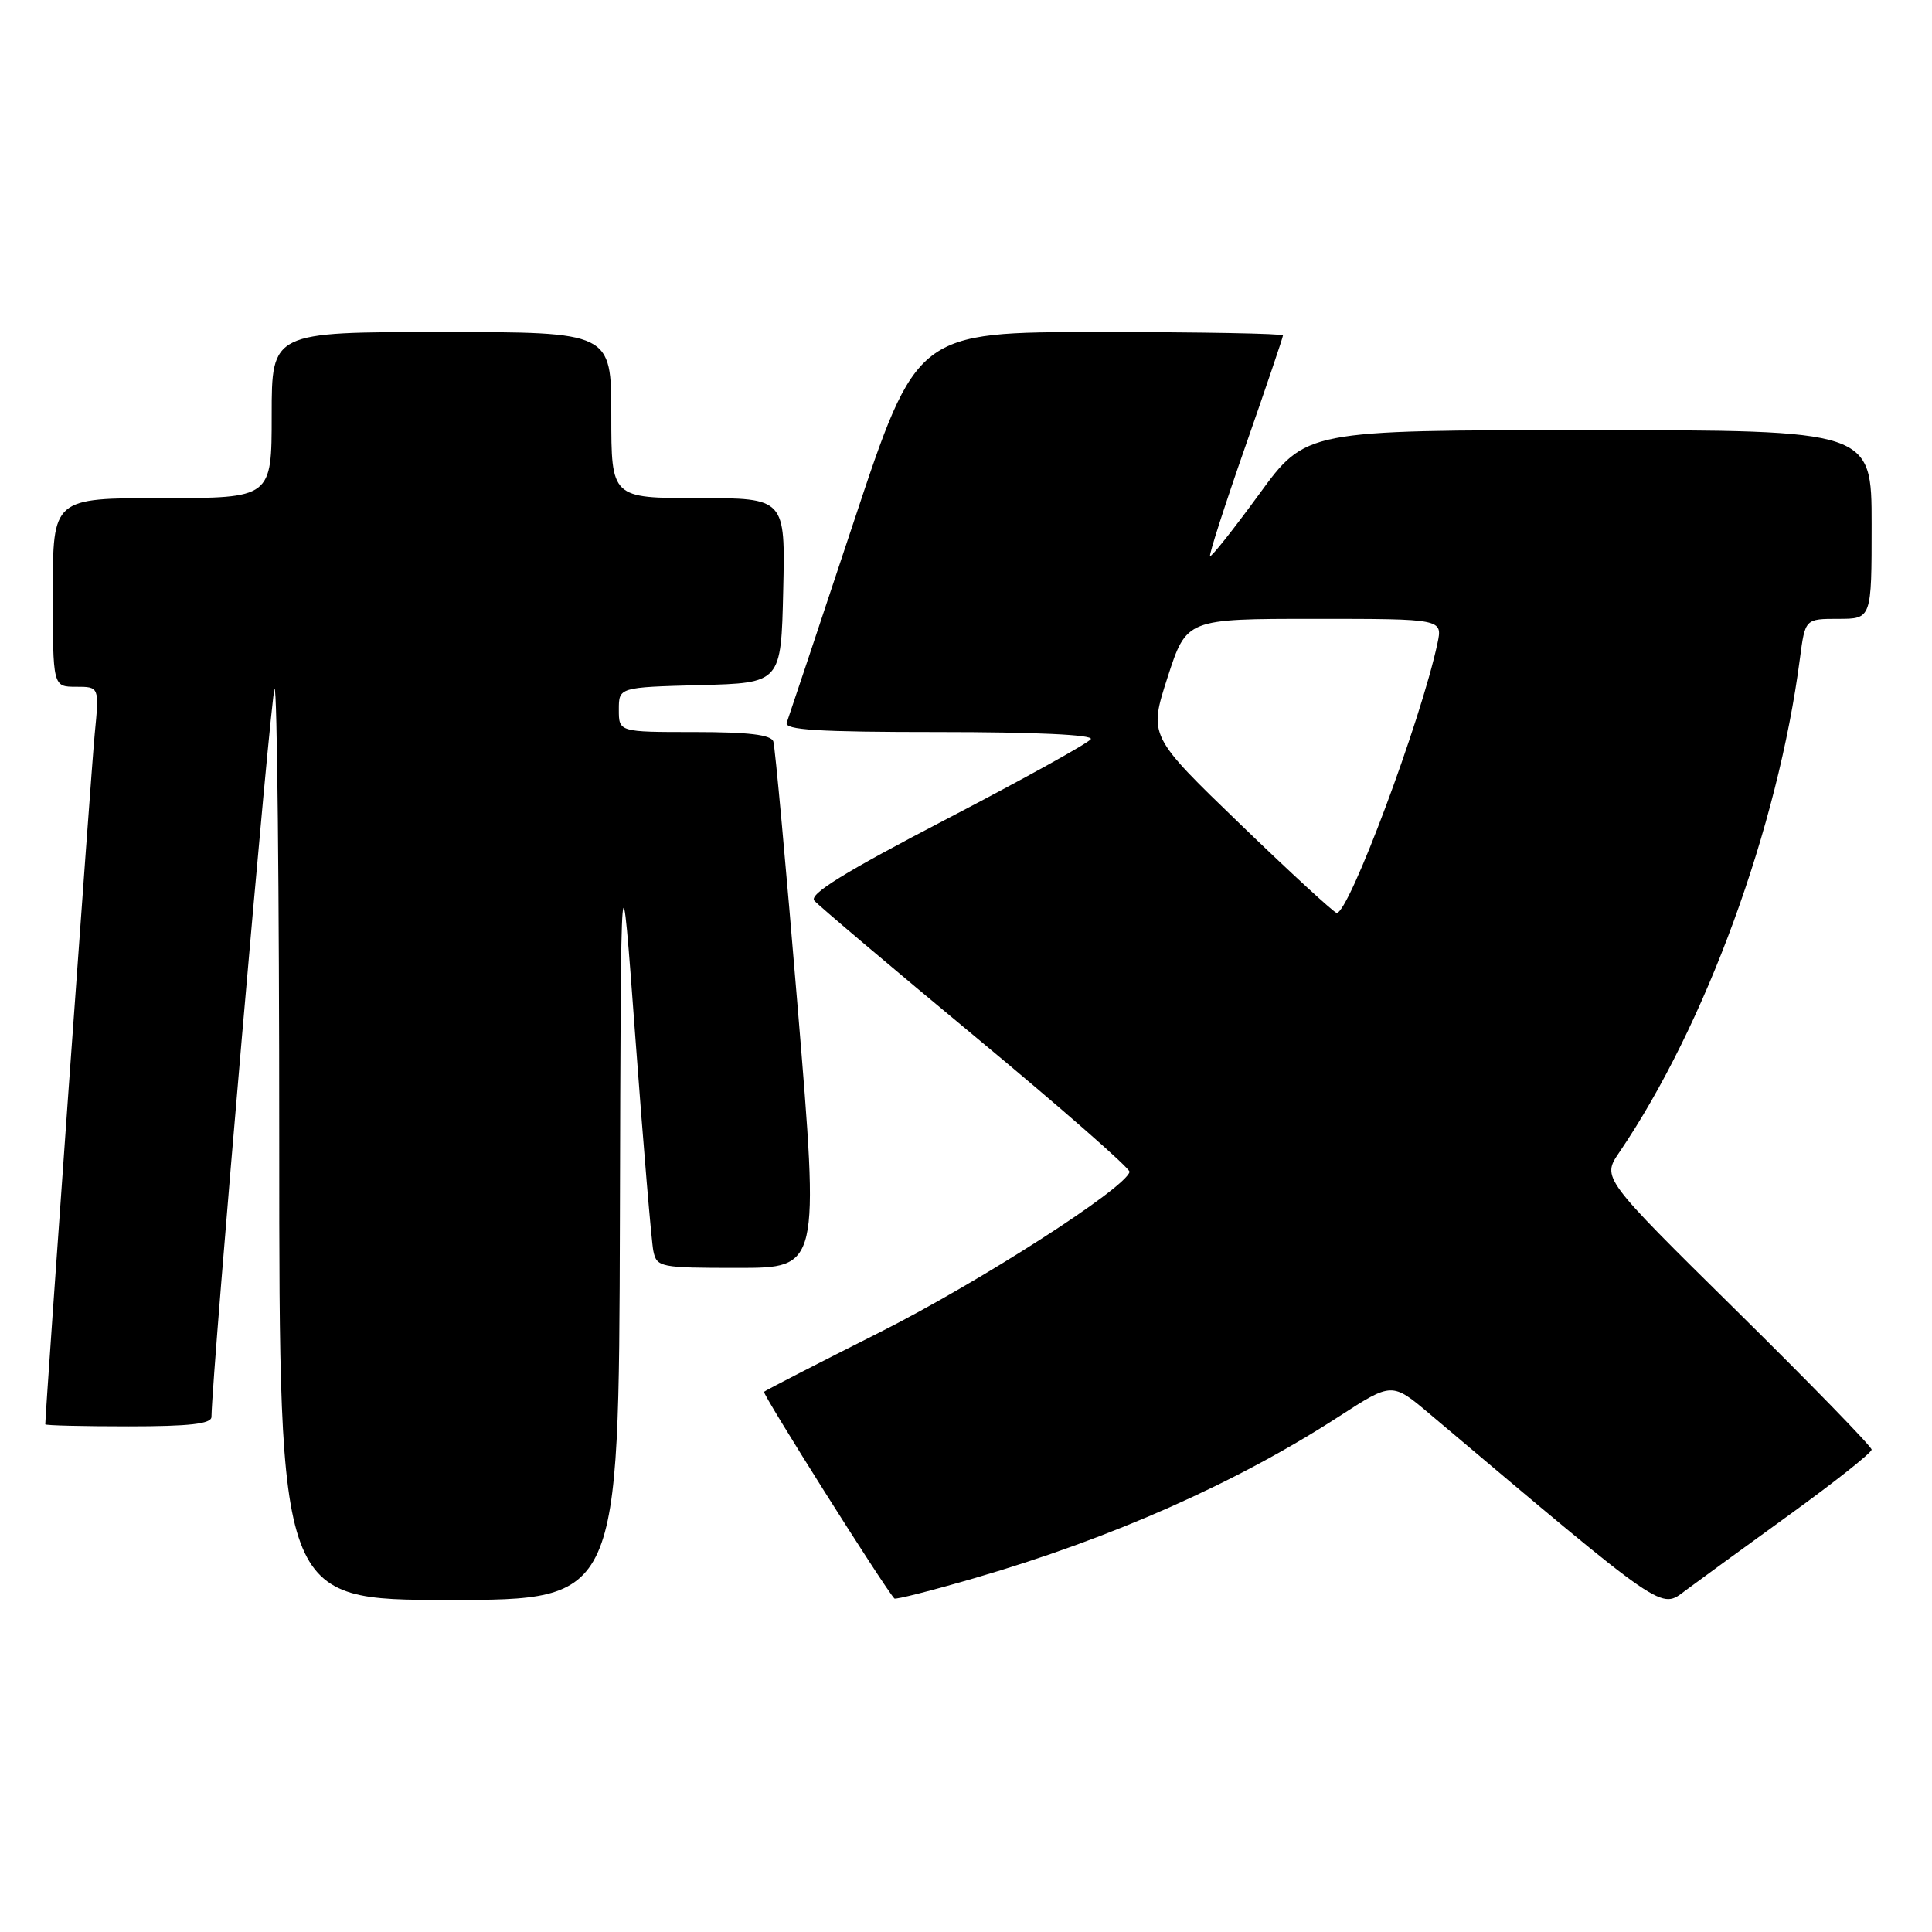 <?xml version="1.0" encoding="UTF-8" standalone="no"?>
<!DOCTYPE svg PUBLIC "-//W3C//DTD SVG 1.1//EN" "http://www.w3.org/Graphics/SVG/1.1/DTD/svg11.dtd" >
<svg xmlns="http://www.w3.org/2000/svg" xmlns:xlink="http://www.w3.org/1999/xlink" version="1.1" viewBox="0 0 256 256">
 <g >
 <path fill="currentColor"
d=" M 237.25 200.61 C 243.16 196.33 248.00 192.49 248.00 192.08 C 248.00 191.67 239.96 183.41 230.13 173.71 C 212.26 156.08 212.26 156.08 214.56 152.70 C 226.00 135.86 235.58 109.67 238.50 87.25 C 239.19 82.00 239.19 82.00 243.59 82.00 C 248.00 82.00 248.00 82.00 248.00 69.50 C 248.00 57.00 248.00 57.00 210.51 57.00 C 173.03 57.00 173.03 57.00 166.84 65.49 C 163.43 70.16 160.51 73.84 160.34 73.68 C 160.18 73.51 162.28 66.97 165.02 59.14 C 167.76 51.30 170.00 44.69 170.00 44.45 C 170.00 44.20 159.08 44.00 145.74 44.00 C 121.47 44.00 121.47 44.00 113.09 69.25 C 108.48 83.14 104.50 95.06 104.25 95.75 C 103.89 96.72 108.34 97.00 124.45 97.00 C 137.10 97.00 144.89 97.36 144.54 97.94 C 144.22 98.46 135.62 103.22 125.43 108.53 C 111.93 115.55 107.17 118.49 107.90 119.34 C 108.45 119.98 118.11 128.15 129.38 137.50 C 140.65 146.85 149.78 154.85 149.67 155.28 C 149.14 157.45 129.73 169.91 116.55 176.55 C 108.32 180.69 101.43 184.23 101.24 184.42 C 100.98 184.69 117.04 210.16 118.51 211.81 C 118.66 211.98 123.47 210.76 129.20 209.09 C 147.37 203.80 163.87 196.47 177.47 187.66 C 184.45 183.14 184.45 183.14 189.47 187.38 C 221.00 213.97 219.97 213.26 223.36 210.73 C 225.09 209.44 231.34 204.89 237.25 200.61 Z  M 82.14 161.75 C 82.27 111.50 82.27 111.50 84.19 137.50 C 85.25 151.80 86.32 164.51 86.57 165.75 C 87.02 167.92 87.44 168.00 97.80 168.00 C 108.56 168.00 108.56 168.00 105.72 133.75 C 104.16 114.91 102.70 98.94 102.47 98.25 C 102.18 97.36 99.17 97.00 92.03 97.00 C 82.00 97.00 82.00 97.00 82.00 94.03 C 82.00 91.07 82.00 91.07 92.75 90.78 C 103.50 90.50 103.50 90.50 103.78 78.25 C 104.06 66.00 104.06 66.00 92.53 66.00 C 81.00 66.00 81.00 66.00 81.00 55.00 C 81.00 44.00 81.00 44.00 58.50 44.00 C 36.00 44.00 36.00 44.00 36.00 55.00 C 36.00 66.00 36.00 66.00 21.50 66.00 C 7.00 66.00 7.00 66.00 7.00 78.50 C 7.00 91.00 7.00 91.00 10.08 91.00 C 13.16 91.00 13.16 91.00 12.55 97.25 C 12.10 101.86 6.00 187.04 6.00 188.73 C 6.00 188.88 10.95 189.00 17.00 189.00 C 25.12 189.00 28.01 188.67 28.02 187.75 C 28.13 181.47 35.90 91.76 36.38 91.29 C 36.72 90.95 37.00 117.97 37.00 151.33 C 37.00 212.00 37.00 212.00 59.50 212.00 C 82.00 212.00 82.00 212.00 82.14 161.75 Z  M 164.35 109.22 C 152.21 97.50 152.21 97.50 154.71 89.75 C 157.22 82.00 157.22 82.00 174.19 82.00 C 191.16 82.00 191.16 82.00 190.47 85.25 C 188.31 95.42 178.73 121.05 177.12 120.97 C 176.78 120.95 171.03 115.67 164.35 109.22 Z "/>
</g>
</svg>